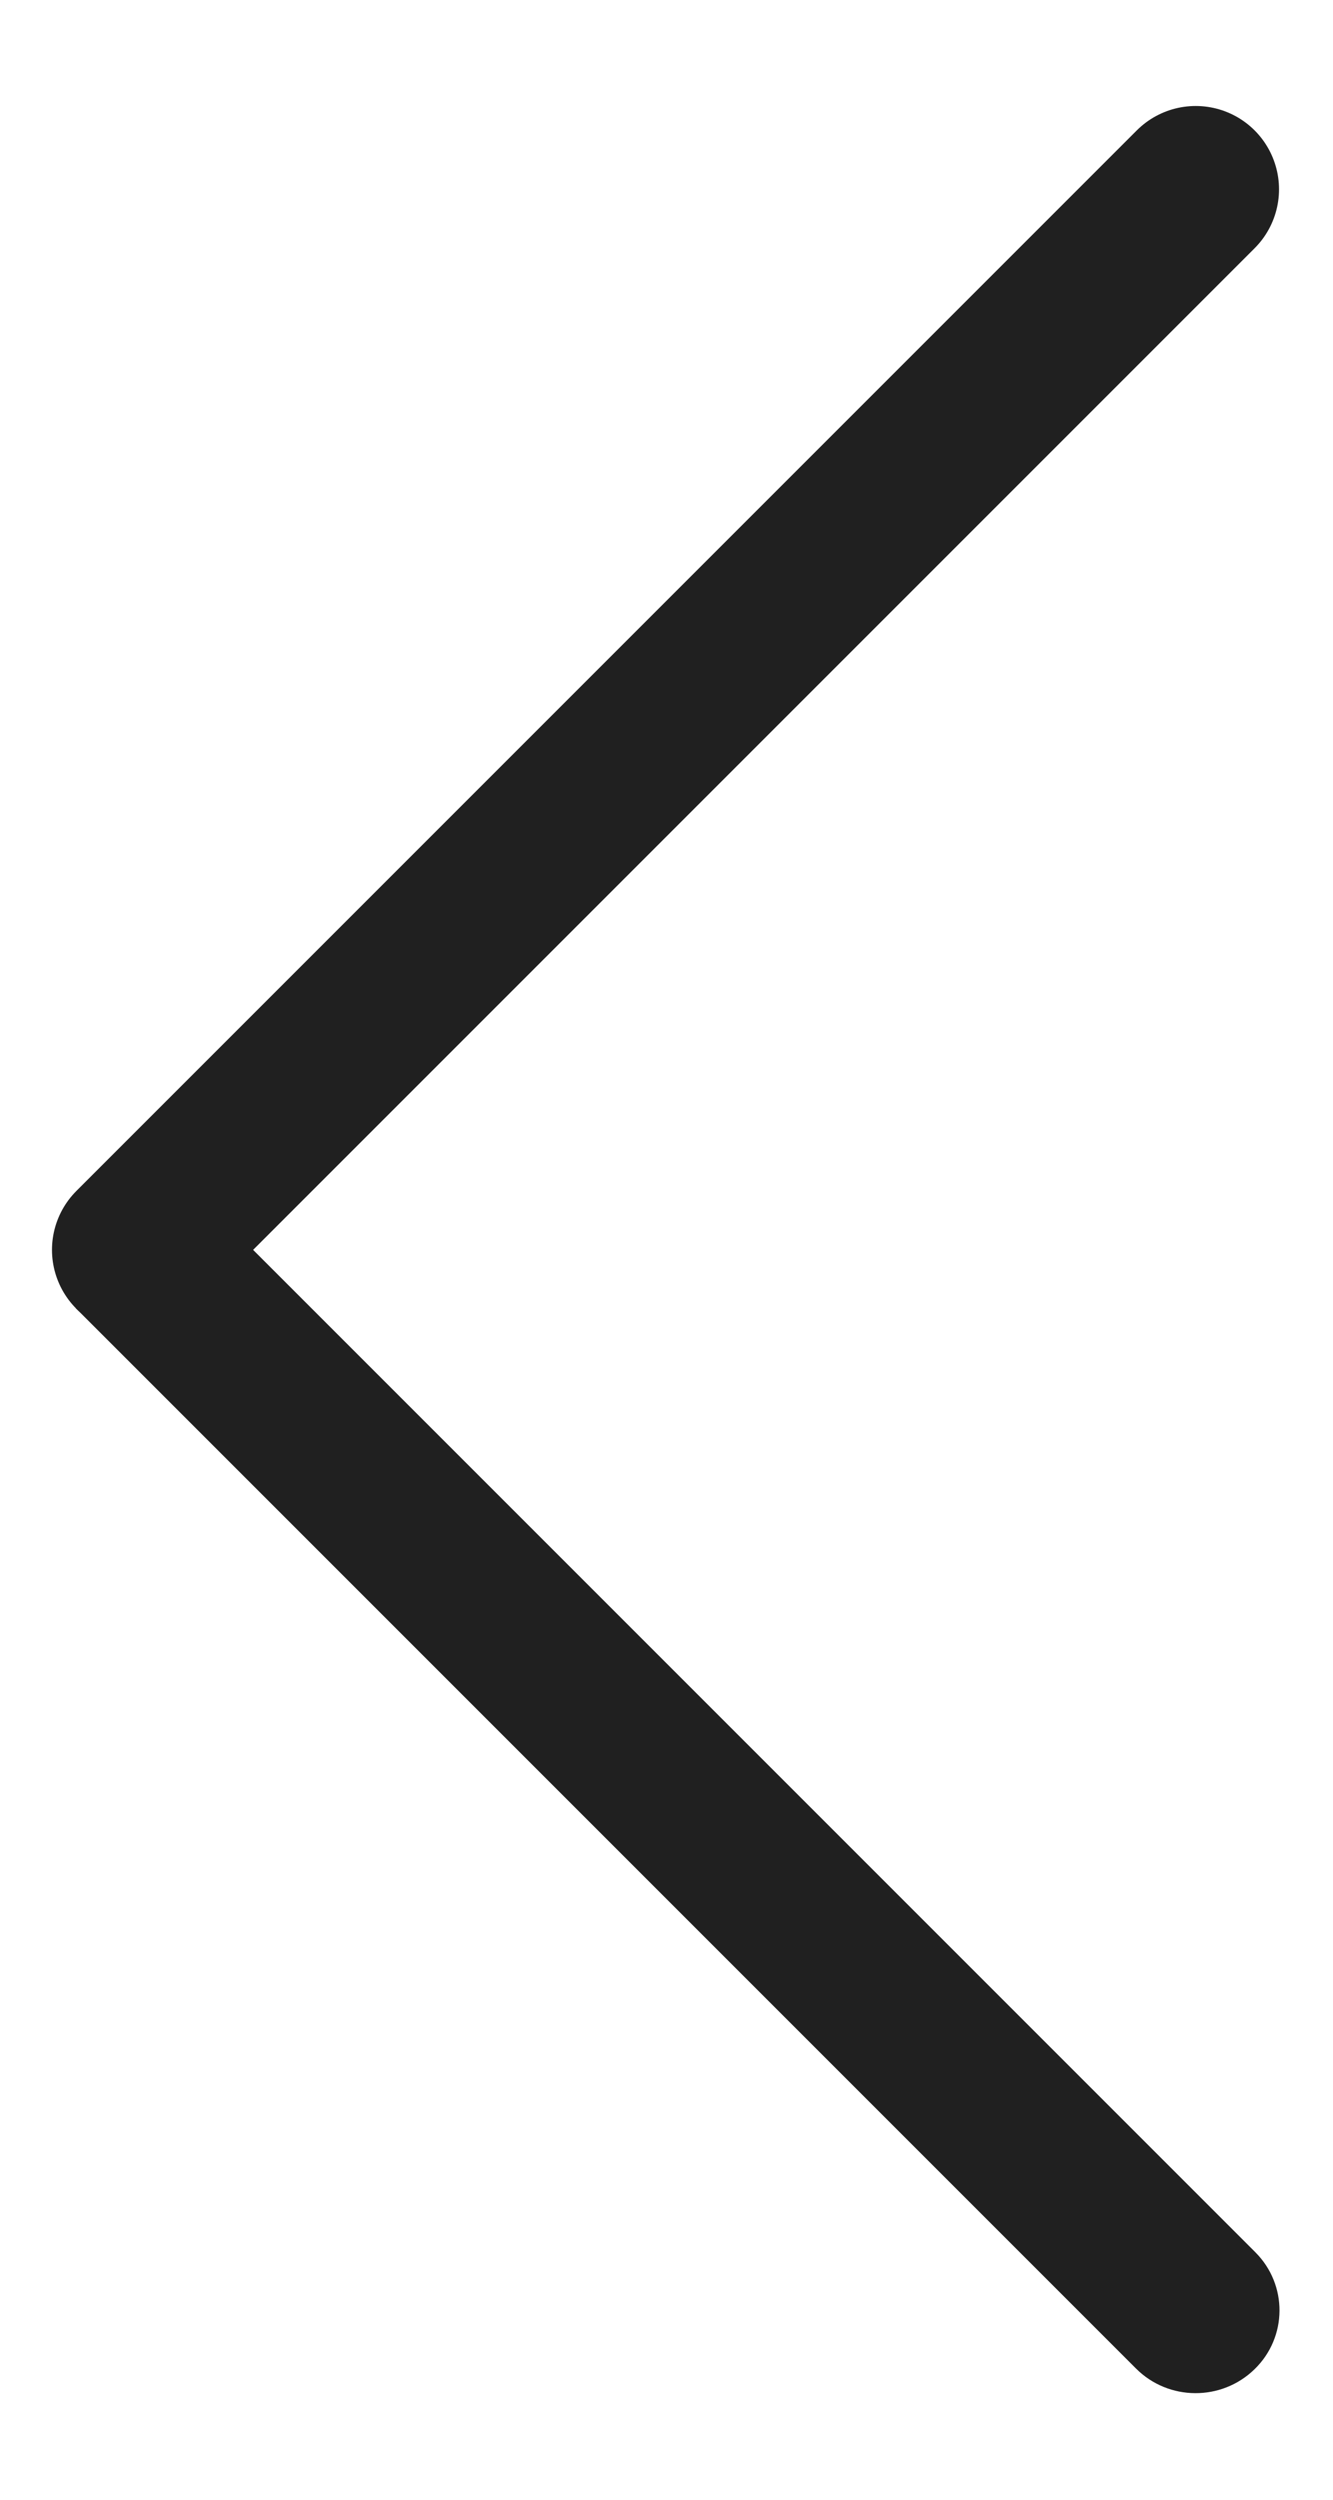 <svg width="8" height="15" viewBox="0 0 8 15" fill="none" xmlns="http://www.w3.org/2000/svg">
<path d="M7.534 13.515C7.729 13.71 7.727 14.025 7.529 14.217C7.331 14.41 7.013 14.408 6.818 14.213L7.534 13.515ZM6.818 14.213L0.454 7.849L1.17 7.151L7.534 13.515L6.818 14.213Z" fill="#202020"/>
<path d="M0.812 7.5L7.176 1.136" stroke="#202020" stroke-linecap="round"/>
</svg>
